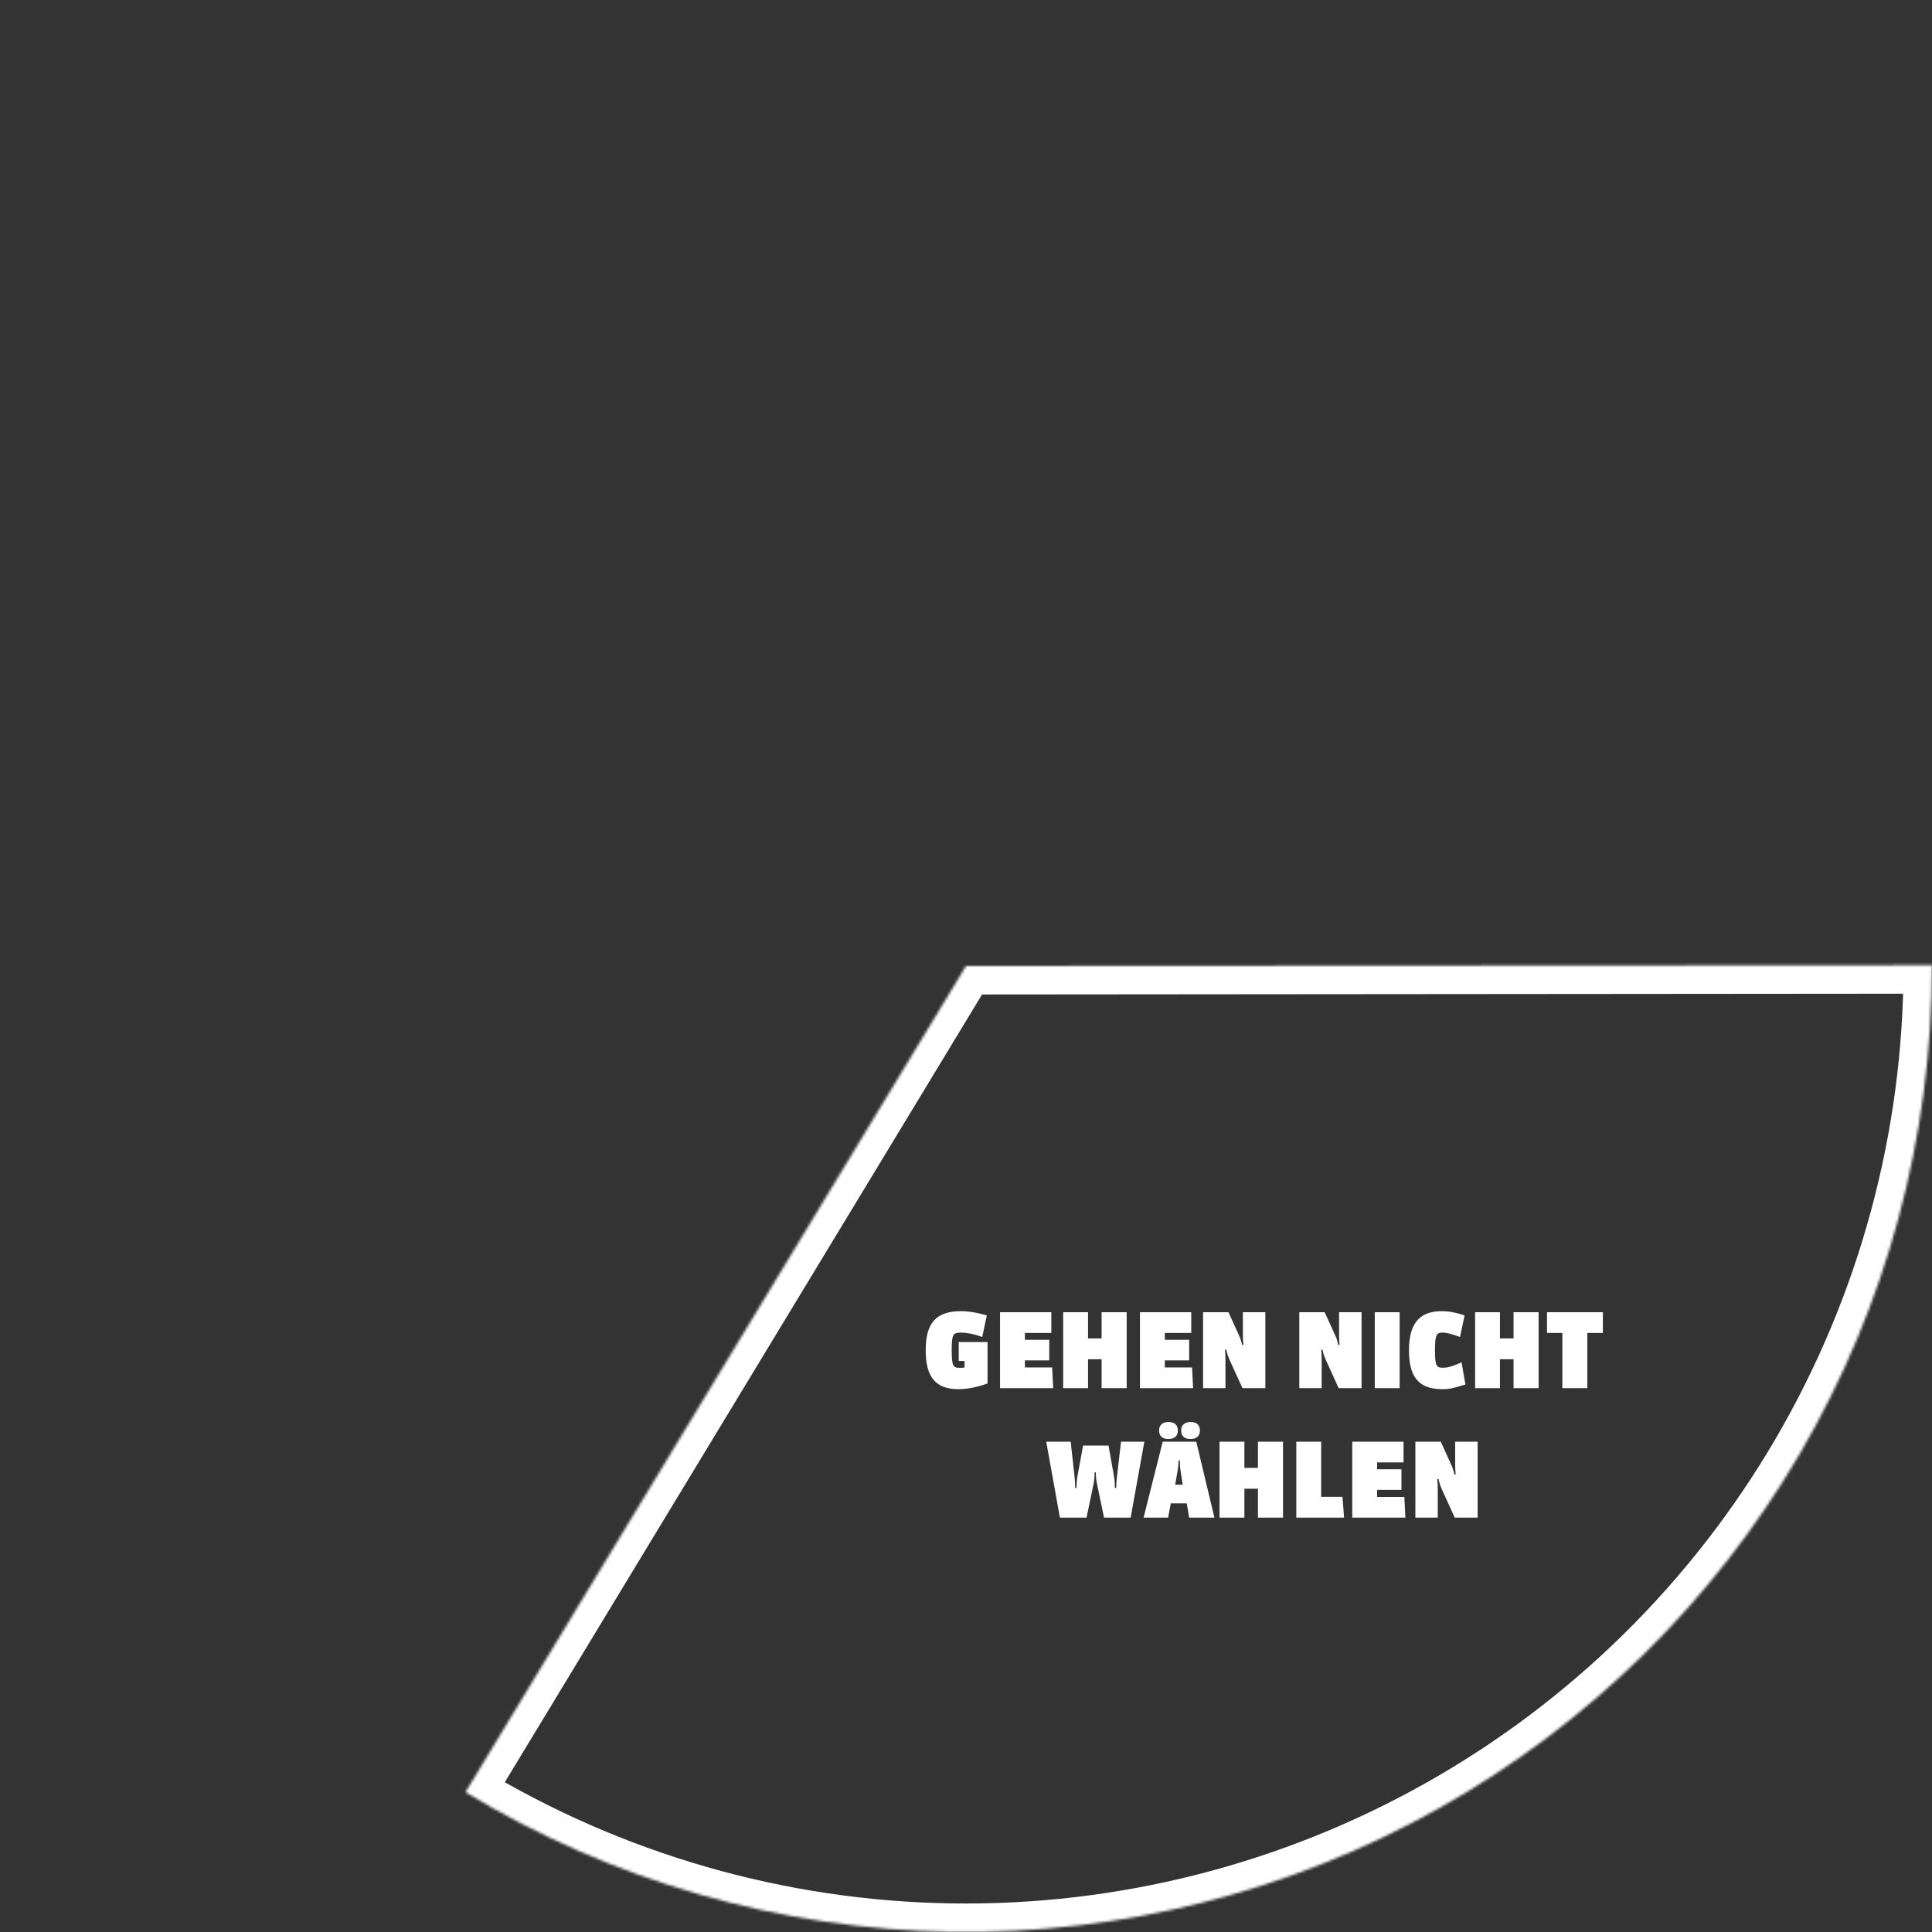 <svg width="746" height="746" viewBox="0 0 746 746" fill="none" xmlns="http://www.w3.org/2000/svg">
<rect x="0" y="0" width="746" height="746" fill="#333333" stroke="none"/>
<mask id="path-1-inside-1_3_53" fill="white">
<path d="M179.724 692.02C236.317 726.306 301.013 744.921 367.174 745.955C433.335 746.988 498.58 730.403 556.216 697.901C613.853 665.399 661.806 618.15 695.157 561C728.507 503.851 746.055 438.858 746 372.689L373 373L179.724 692.02Z"/>
</mask>
<path d="M179.724 692.02C236.317 726.306 301.013 744.921 367.174 745.955C433.335 746.988 498.58 730.403 556.216 697.901C613.853 665.399 661.806 618.15 695.157 561C728.507 503.851 746.055 438.858 746 372.689L373 373L179.724 692.02Z" stroke="white" stroke-width="22" mask="url(#path-1-inside-1_3_53)"/>
<path d="M381.318 534.2C377.478 535.56 373.598 536.4 370.118 536.4C361.078 536.4 357.438 531.56 357.438 521.32C357.438 510.52 361.718 506.28 371.158 506.28C373.318 506.28 376.278 506.56 381.038 507.92L379.278 516.24C375.598 514.92 372.958 514.56 371.118 514.56C368.158 514.56 367.478 514.96 367.478 521.24C367.478 527.6 368.078 528.16 370.638 528.16C371.078 528.16 371.918 528.12 372.438 528.04V525.52H370.198V518.2H381.318V534.2ZM406.666 536H386.146V506.68H405.946V514.68H395.746V517.32H405.146V525.28H395.746V528H406.266L406.666 536ZM435.041 536H425.361V524.84H420.121V536H410.521V506.68H420.121V516.8H425.361V506.68H435.041V536ZM460.689 536H440.169V506.68H459.969V514.68H449.769V517.32H459.169V525.28H449.769V528H460.289L460.689 536ZM488.584 536H479.744L474.704 524.92C474.224 523.88 473.744 522.44 473.504 521.12H473.024C473.104 522.32 473.184 523.8 473.184 524.92V536H464.544V506.68H474.344L478.384 515.56C478.864 516.48 479.304 517.88 479.624 519.36H480.104C479.984 518.12 479.904 516.76 479.904 515.56V506.68H488.584V536ZM525.733 536H516.893L511.853 524.92C511.373 523.88 510.893 522.44 510.653 521.12H510.173C510.253 522.32 510.333 523.8 510.333 524.92V536H501.693V506.68H511.493L515.533 515.56C516.013 516.48 516.453 517.88 516.773 519.36H517.253C517.133 518.12 517.053 516.76 517.053 515.56V506.68H525.733V536ZM540.433 536H530.833V506.68H540.433V536ZM565.84 534.6C560.44 536.28 559.12 536.4 556.88 536.4C547.28 536.4 544.04 531.04 544.04 521.32C544.04 510 549.04 506.28 556.72 506.28C559.08 506.28 561.88 506.68 565.52 507.92L563.76 516.24C559.6 514.76 558.32 514.56 556.96 514.56C554.84 514.56 554.08 515.16 554.08 521.24C554.08 527.72 554.76 528.12 557.24 528.12C558.68 528.12 560.2 527.88 564.36 526.04L565.84 534.6ZM594.103 536H584.423V524.84H579.183V536H569.583V506.68H579.183V516.8H584.423V506.68H594.103V536ZM618.912 514.68H612.912V536H603.272V514.68H597.352V506.68H618.912V514.68ZM441.862 556.68L436.582 586H426.302L423.502 572.56C423.262 571.48 423.142 570.04 423.142 568.52H422.662C422.662 570.04 422.542 571.52 422.342 572.56L419.542 586H409.262L403.982 556.68H413.422L414.902 570.04C415.062 571.4 415.182 573.56 415.182 574.56H415.662C415.662 573.56 415.782 571.4 416.022 570.04L418.222 558.16H428.022L430.142 570.04C430.422 571.72 430.502 573.64 430.502 574.56H430.982C430.982 573.64 431.102 571.72 431.302 570.04L432.862 556.68H441.862ZM454.8 552.36C454.8 554.48 453.56 555.64 451.12 555.64C448.92 555.64 447.56 554.6 447.56 552.36C447.56 550.16 448.96 549.08 451.2 549.08C453.28 549.08 454.8 550.04 454.8 552.36ZM463.32 552.36C463.32 554.48 462.04 555.64 459.68 555.64C457.48 555.64 456.08 554.6 456.08 552.36C456.08 550.16 457.52 549.08 459.72 549.08C461.84 549.08 463.32 550.04 463.32 552.36ZM468.92 586H459.16L458.24 580.48H452.08L451.04 586H441.56L448.96 556.68H461.92L468.92 586ZM456.68 573.28L455.92 568.52C455.64 566.84 455.56 564.92 455.56 563.92H455.08C455.08 564.92 454.92 566.84 454.6 568.56L453.76 573.28H456.68ZM495.412 586H485.732V574.84H480.492V586H470.892V556.68H480.492V566.8H485.732V556.68H495.412V586ZM518.98 586H500.54V556.68H510.14V577.96H518.38L518.98 586ZM542.662 586H522.142V556.68H541.942V564.68H531.742V567.32H541.142V575.28H531.742V578H542.262L542.662 586ZM570.557 586H561.717L556.677 574.92C556.197 573.88 555.717 572.44 555.477 571.12H554.997C555.077 572.32 555.157 573.8 555.157 574.92V586H546.517V556.68H556.317L560.357 565.56C560.837 566.48 561.277 567.88 561.597 569.36H562.077C561.957 568.12 561.877 566.76 561.877 565.56V556.68H570.557V586Z" fill="white"/>
</svg>
